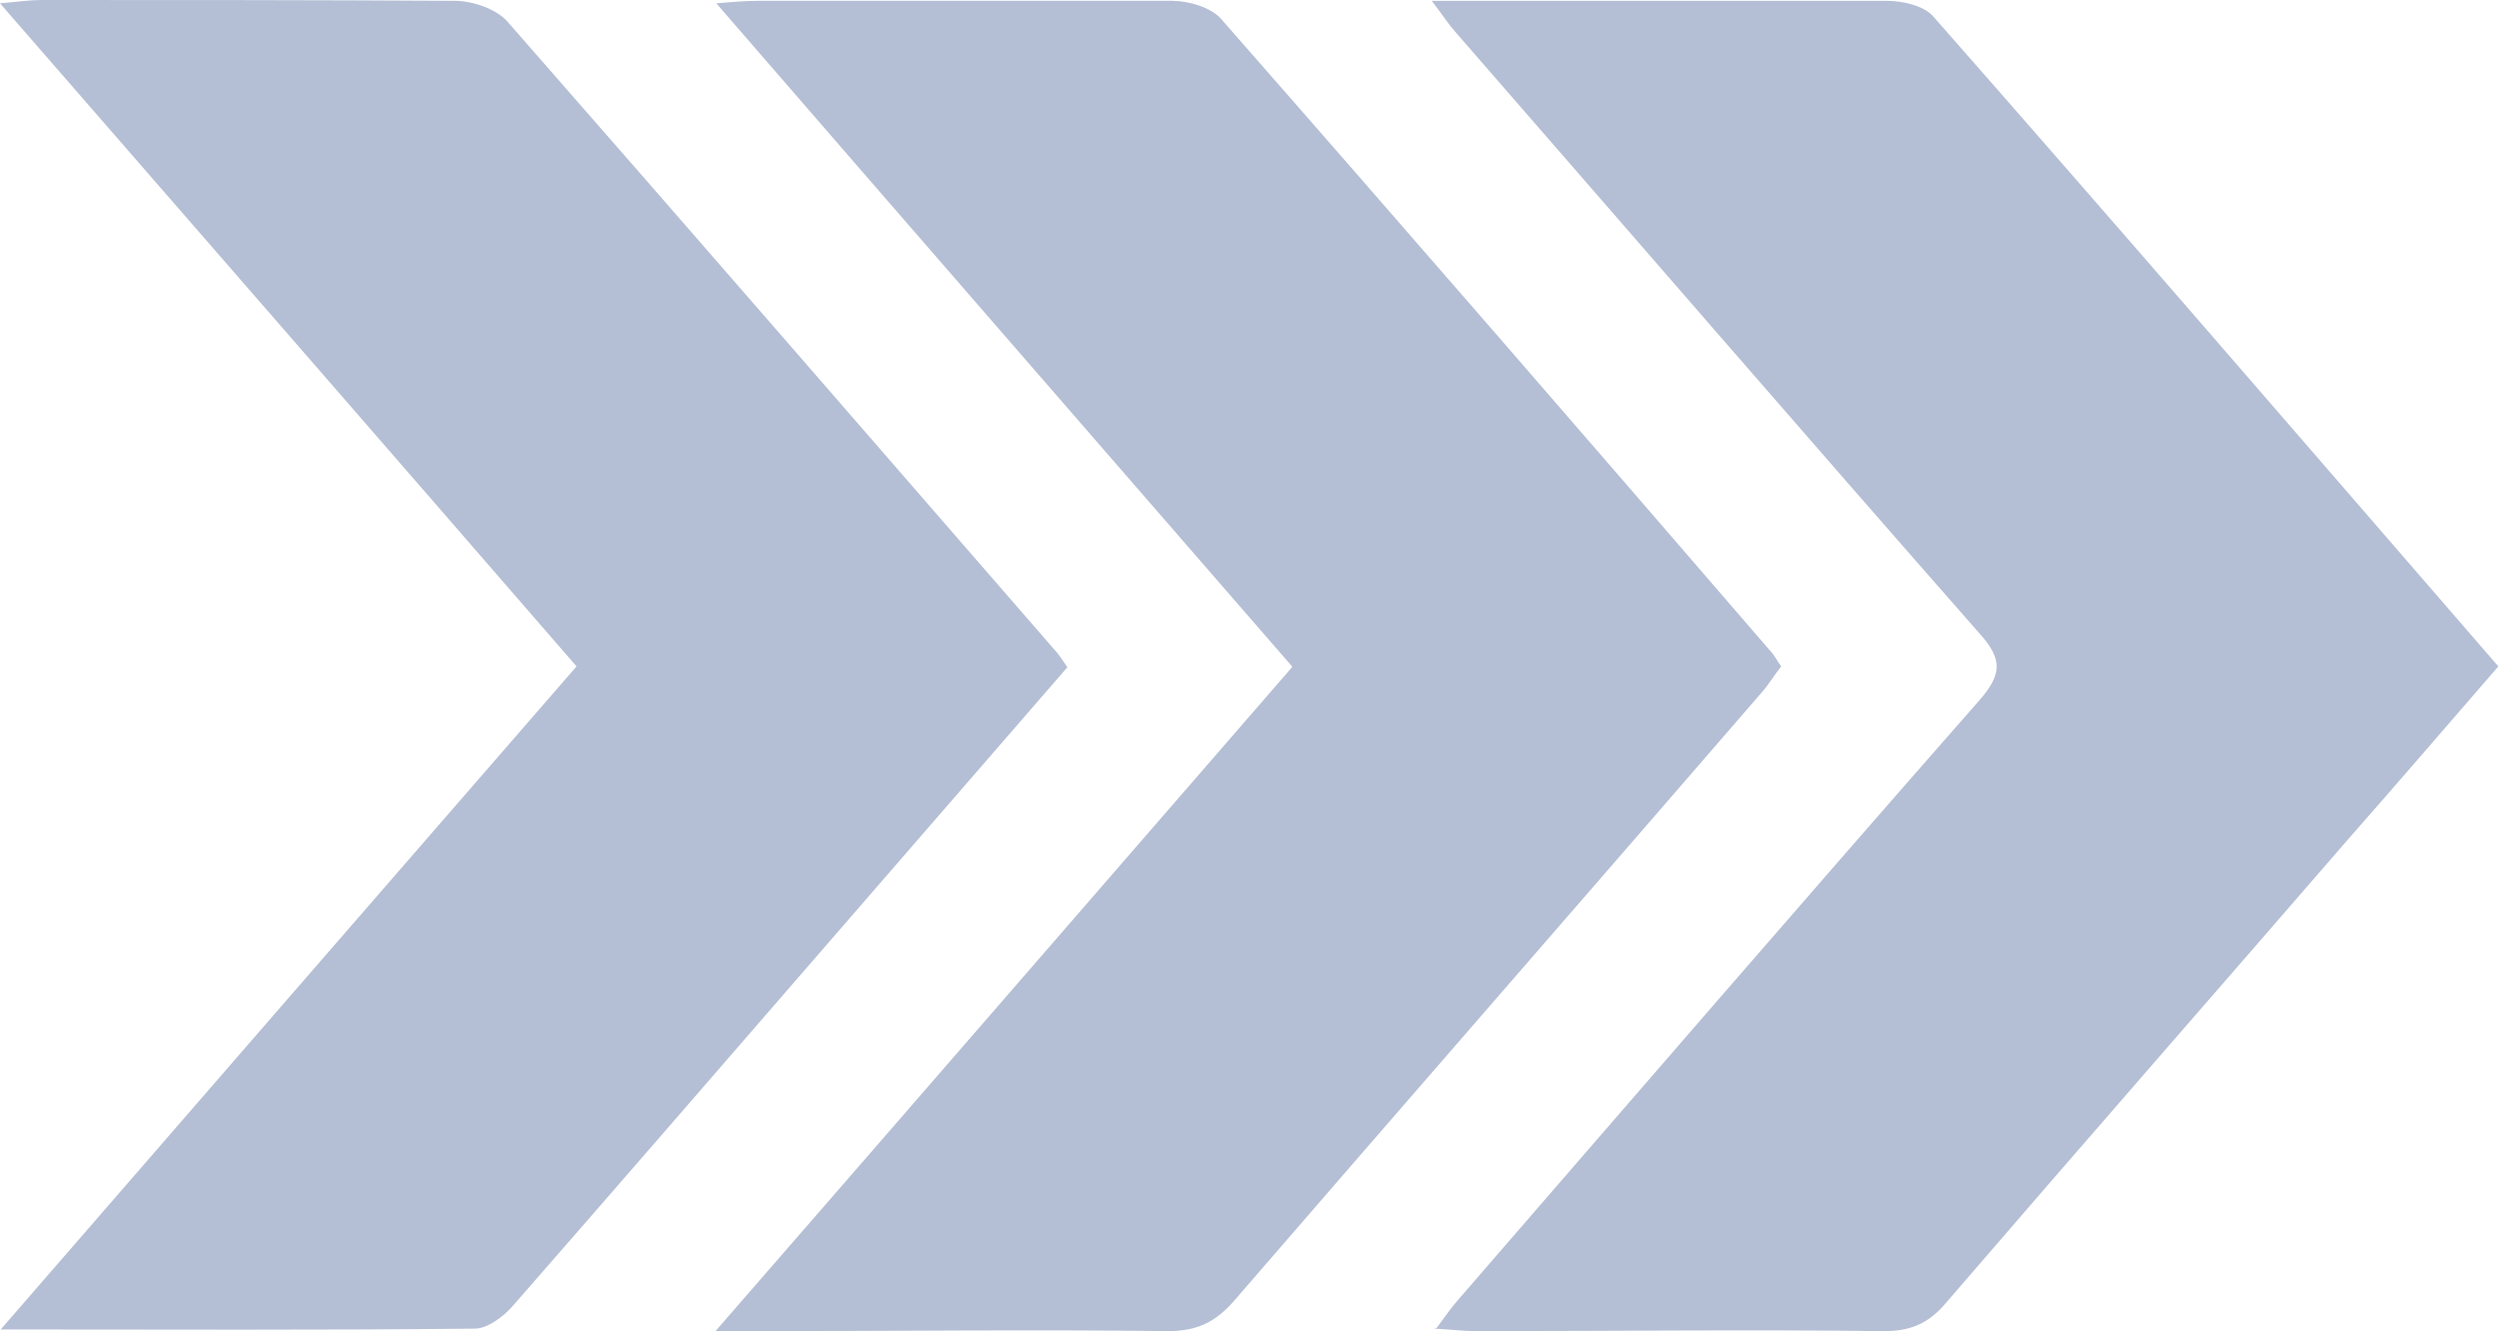<?xml version="1.0" encoding="UTF-8"?>
<svg id="Capa_2" data-name="Capa 2" xmlns="http://www.w3.org/2000/svg" viewBox="0 0 30.05 16">
  <defs>
    <style>
      .cls-1 {
        fill: #b4bfd5;
      }
    </style>
  </defs>
  <g id="Layer_2" data-name="Layer 2">
    <g>
      <path class="cls-1" d="m17.27,15.96c.11-.15.18-.25.26-.34,2.08-2.4,4.16-4.81,6.26-7.2.27-.31.29-.49,0-.81-2.11-2.4-4.2-4.82-6.3-7.23-.08-.09-.15-.2-.28-.37.27,0,.46,0,.65,0,1.61,0,3.21,0,4.82,0,.19,0,.45.06.56.19,2.27,2.58,4.51,5.18,6.79,7.81-.6.69-1.19,1.38-1.79,2.06-1.61,1.86-3.23,3.71-4.84,5.58-.2.24-.41.35-.75.35-1.64-.02-3.28,0-4.92,0-.14,0-.28-.02-.49-.03Z"/>
      <path class="cls-1" d="m0,15.99c2.35-2.71,4.62-5.32,6.93-7.98C4.64,5.37,2.35,2.74,0,.04.23.02.36,0,.5,0,2.16,0,3.81,0,5.47.01c.21,0,.5.1.63.25,2.21,2.52,4.41,5.06,6.61,7.59.04.05.07.1.12.17-1.05,1.21-2.09,2.41-3.14,3.62-1.17,1.35-2.34,2.7-3.52,4.05-.11.13-.31.28-.46.28-1.85.02-3.7.01-5.7.01Z"/>
      <path class="cls-1" d="m15.53,8.01C13.22,5.35,10.94,2.73,8.61.04c.23-.02.37-.03.51-.03,1.66,0,3.31,0,4.97,0,.2,0,.47.08.59.22,2.22,2.53,4.43,5.08,6.63,7.63.03.04.05.08.1.15-.08.1-.15.22-.24.32-2.11,2.44-4.23,4.87-6.34,7.31-.22.25-.44.36-.79.36-1.62-.02-3.24,0-4.87,0h-.57c2.35-2.7,4.62-5.32,6.93-7.98Z"/>
    </g>
  </g>
</svg>